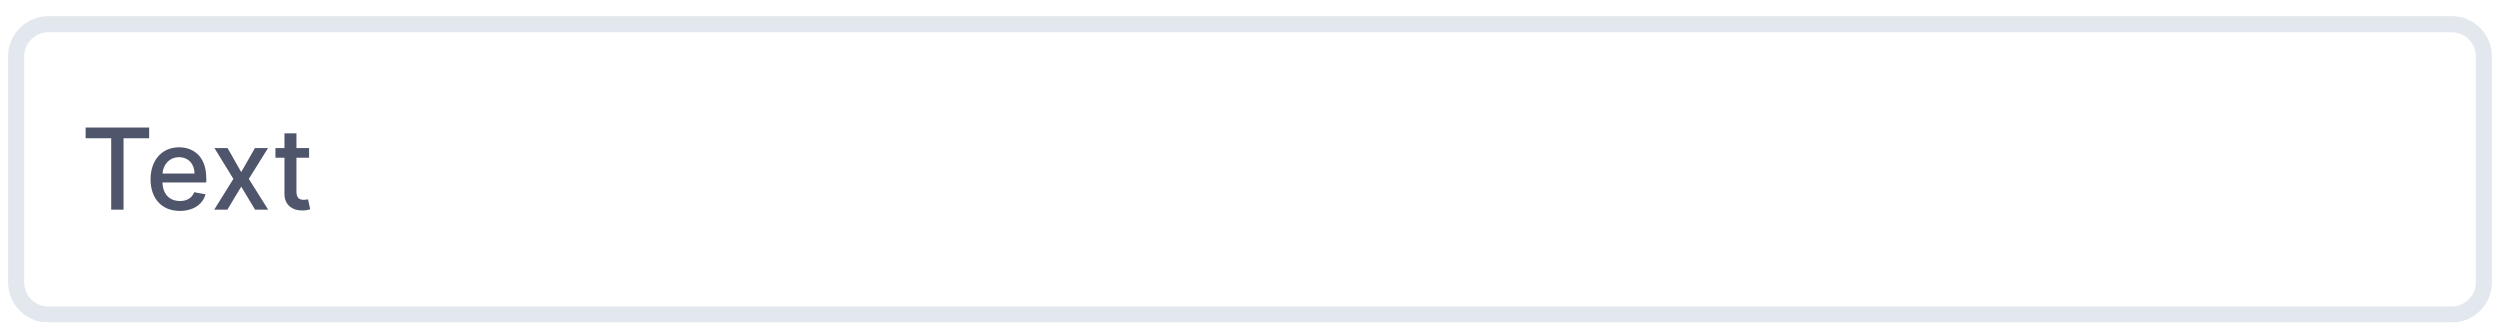 <svg width="310" height="40" viewBox="0 0 310 40" fill="none" xmlns="http://www.w3.org/2000/svg">
<g filter="url(#filter0_d)">
<g filter="url(#filter1_d)">
<path d="M2 5C2 2.791 3.791 1 6 1H304C306.209 1 308 2.791 308 5V33C308 35.209 306.209 37 304 37H6C3.791 37 2 35.209 2 33V5Z" fill="white"/>
<path d="M10.617 15.141H13.788V24H15.32V15.141H18.496V13.818H10.617V15.141ZM22.302 24.154C23.968 24.154 25.146 23.334 25.484 22.091L24.077 21.837C23.809 22.558 23.162 22.926 22.317 22.926C21.044 22.926 20.189 22.101 20.149 20.629H25.578V20.102C25.578 17.343 23.928 16.264 22.198 16.264C20.07 16.264 18.668 17.885 18.668 20.232C18.668 22.603 20.05 24.154 22.302 24.154ZM20.154 19.516C20.214 18.432 21 17.492 22.208 17.492C23.361 17.492 24.117 18.347 24.122 19.516H20.154ZM28.223 16.364H26.593L28.939 20.182L26.563 24H28.194L29.909 21.146L31.629 24H33.255L30.853 20.182L33.235 16.364H31.609L29.909 19.337L28.223 16.364ZM38.326 16.364H36.76V14.534H35.273V16.364H34.154V17.557H35.273V22.066C35.268 23.453 36.327 24.124 37.5 24.099C37.973 24.095 38.291 24.005 38.465 23.94L38.196 22.712C38.097 22.732 37.913 22.777 37.674 22.777C37.192 22.777 36.76 22.618 36.76 21.758V17.557H38.326V16.364Z" fill="#4F566B"/>
<path d="M6 2H304V0H6V2ZM307 5V33H309V5H307ZM304 36H6V38H304V36ZM3 33V5H1V33H3ZM6 36C4.343 36 3 34.657 3 33H1C1 35.761 3.239 38 6 38V36ZM307 33C307 34.657 305.657 36 304 36V38C306.761 38 309 35.761 309 33H307ZM304 2C305.657 2 307 3.343 307 5H309C309 2.239 306.761 0 304 0V2ZM6 0C3.239 0 1 2.239 1 5H3C3 3.343 4.343 2 6 2V0Z" fill="#E3E8EE"/>
</g>
</g>
<defs>
<filter id="filter0_d" x="0" y="0" width="310" height="40" filterUnits="userSpaceOnUse" color-interpolation-filters="sRGB">
<feFlood flood-opacity="0" result="BackgroundImageFix"/>
<feColorMatrix in="SourceAlpha" type="matrix" values="0 0 0 0 0 0 0 0 0 0 0 0 0 0 0 0 0 0 127 0" result="hardAlpha"/>
<feOffset dy="1"/>
<feGaussianBlur stdDeviation="1"/>
<feColorMatrix type="matrix" values="0 0 0 0 0.216 0 0 0 0 0.255 0 0 0 0 0.318 0 0 0 0.08 0"/>
<feBlend mode="normal" in2="BackgroundImageFix" result="effect1_dropShadow"/>
<feBlend mode="normal" in="SourceGraphic" in2="effect1_dropShadow" result="shape"/>
</filter>
<filter id="filter1_d" x="0" y="0" width="310" height="40" filterUnits="userSpaceOnUse" color-interpolation-filters="sRGB">
<feFlood flood-opacity="0" result="BackgroundImageFix"/>
<feColorMatrix in="SourceAlpha" type="matrix" values="0 0 0 0 0 0 0 0 0 0 0 0 0 0 0 0 0 0 127 0" result="hardAlpha"/>
<feOffset dy="1"/>
<feGaussianBlur stdDeviation="1"/>
<feColorMatrix type="matrix" values="0 0 0 0 0.216 0 0 0 0 0.255 0 0 0 0 0.318 0 0 0 0.08 0"/>
<feBlend mode="normal" in2="BackgroundImageFix" result="effect1_dropShadow"/>
<feBlend mode="normal" in="SourceGraphic" in2="effect1_dropShadow" result="shape"/>
</filter>
</defs>
</svg>
